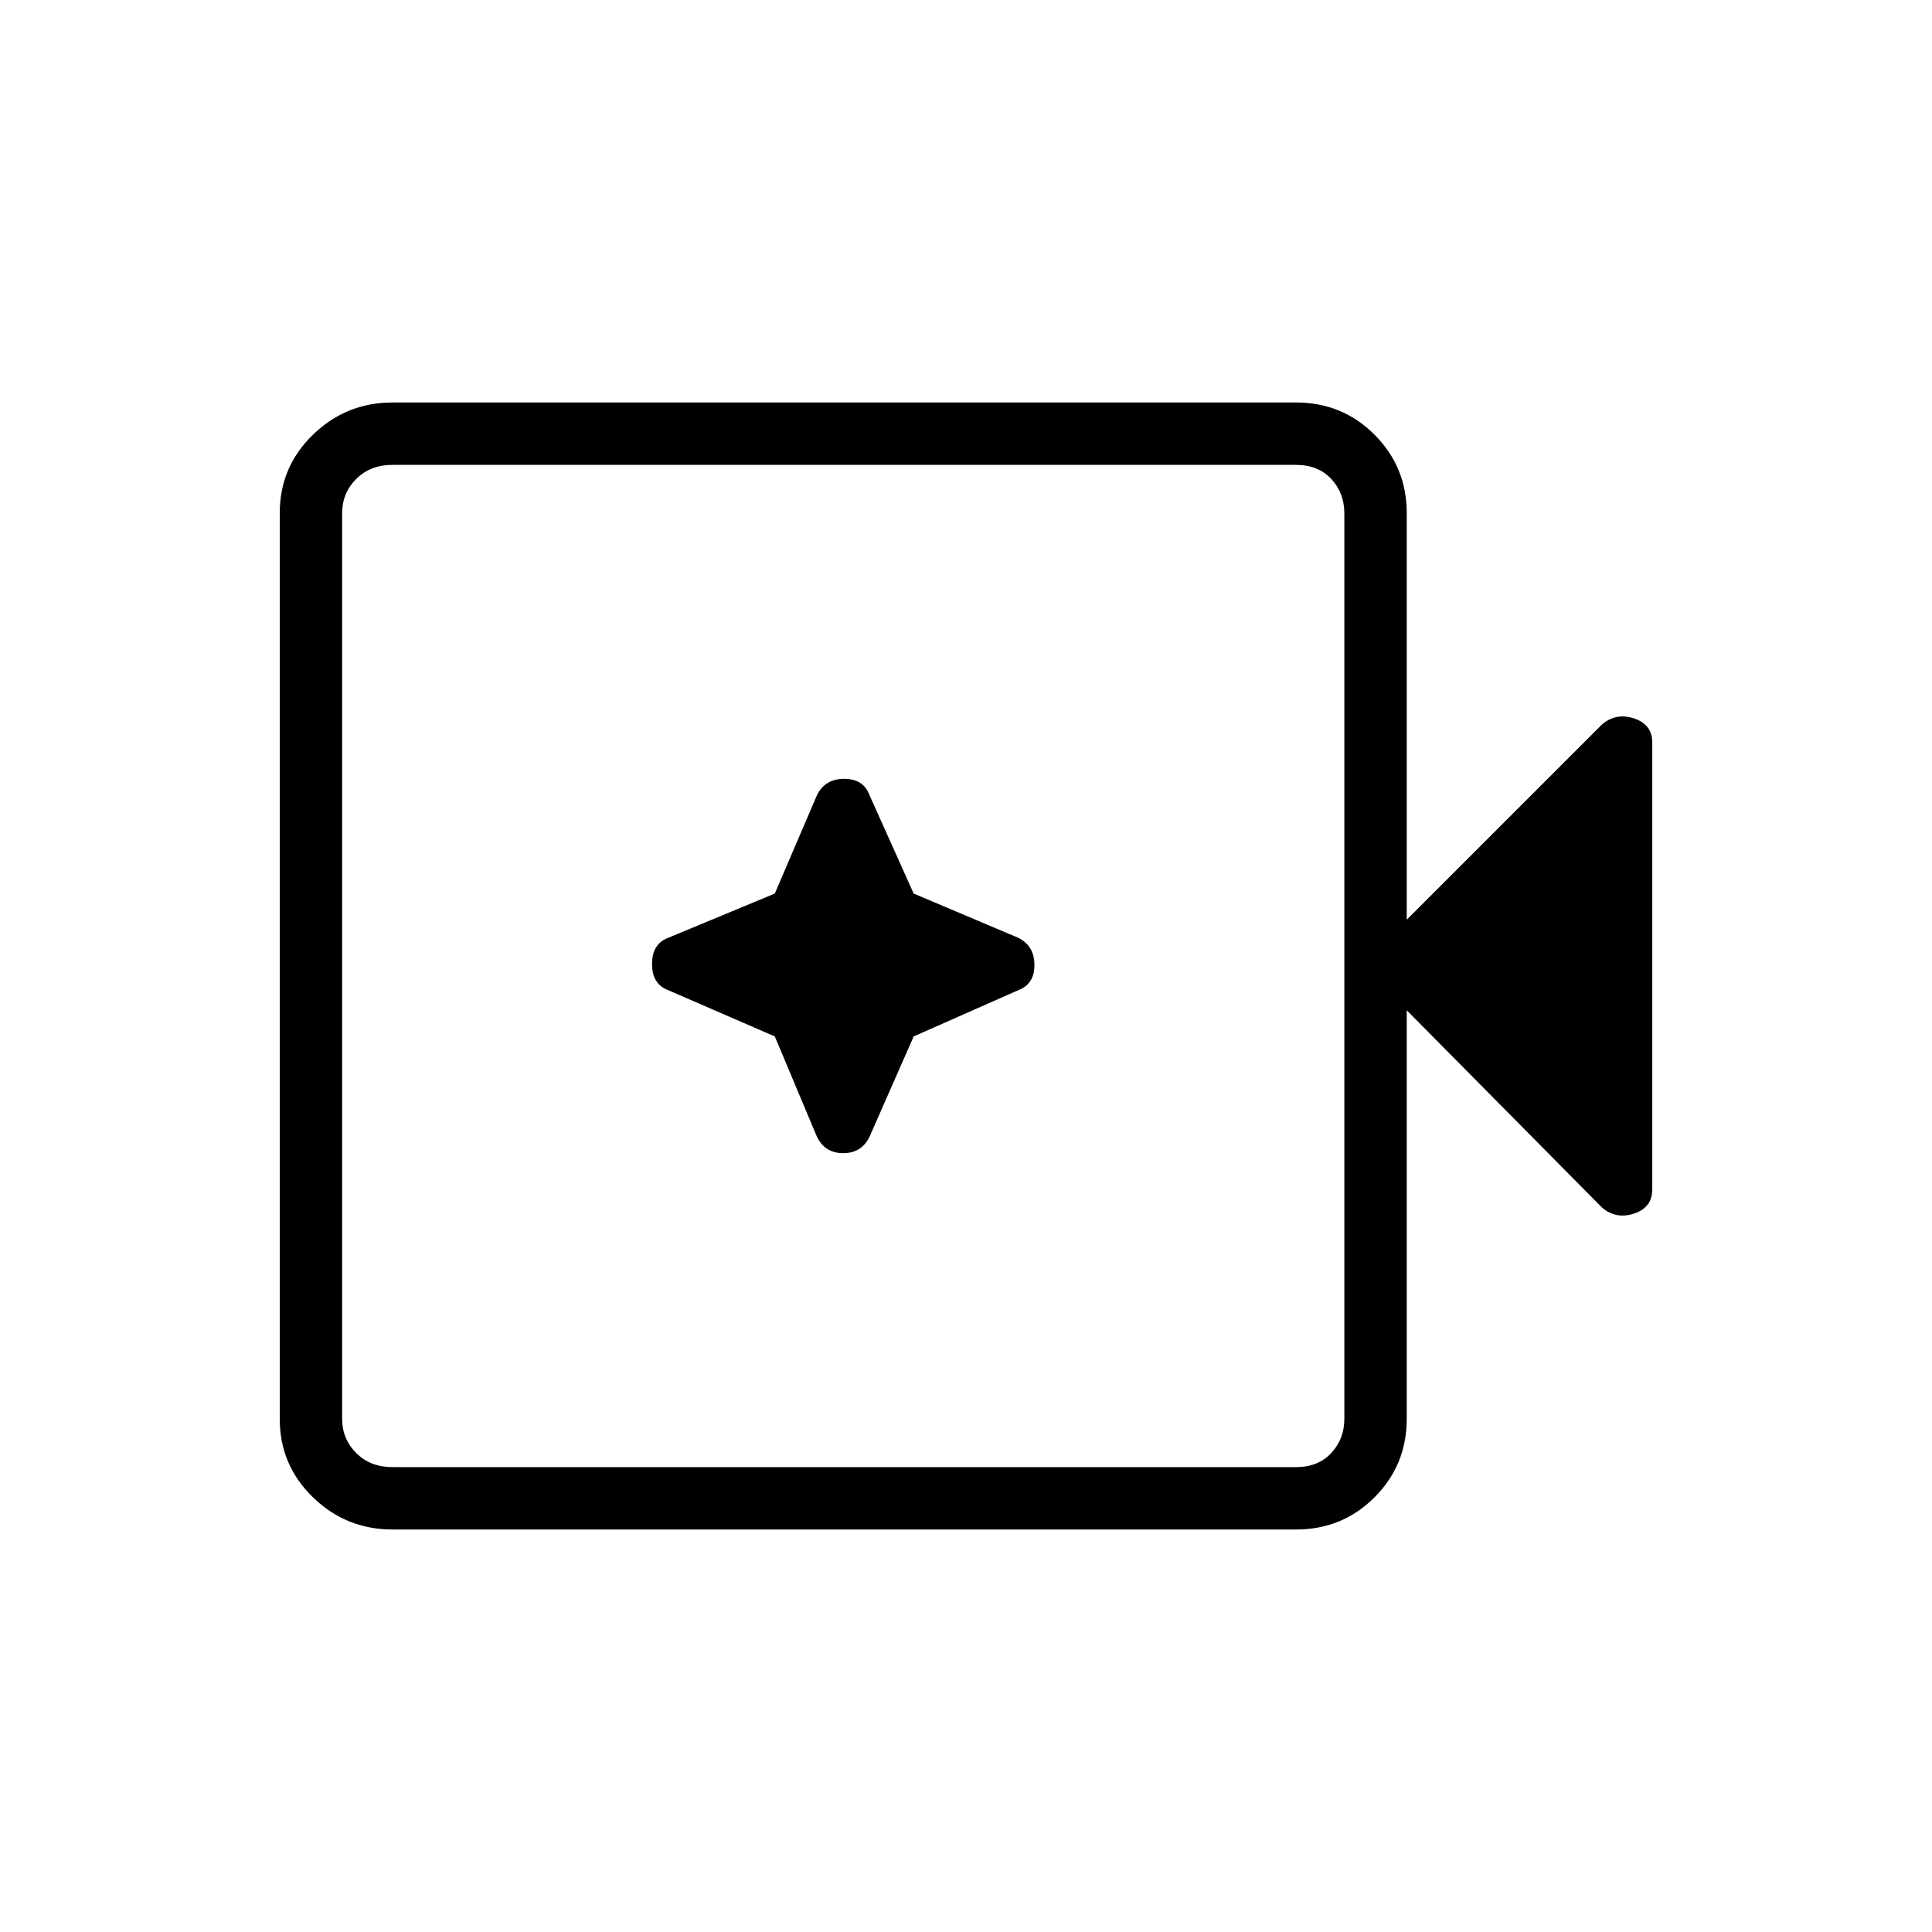 <svg xmlns="http://www.w3.org/2000/svg" width="48" height="48" viewBox="0 0 48 48"><path d="M9.75 38q-1.15 0-1.975-.8-.825-.8-.825-1.95v-22.5q0-1.15.825-1.95T9.75 10H32.2q1.15 0 1.95.8t.8 1.95v10.1L39.8 18q.35-.3.8-.15.45.15.45.6v11.1q0 .45-.45.6-.45.15-.8-.15l-4.85-4.9v10.15q0 1.15-.8 1.95t-1.95.8Zm0-1.55H32.2q.55 0 .875-.35.325-.35.325-.85v-22.5q0-.5-.325-.85t-.875-.35H9.75q-.55 0-.9.35t-.35.85v22.5q0 .5.35.85t.9.35Zm-1.25 0v-24.9 24.9Zm10.75-10.7 1.05 2.5q.2.4.65.4t.65-.4l1.1-2.5 2.6-1.15q.4-.15.4-.625t-.4-.675l-2.6-1.1-1.1-2.45q-.15-.4-.625-.4t-.675.4l-1.05 2.45-2.65 1.1q-.4.15-.4.65t.4.65Z"/></svg>